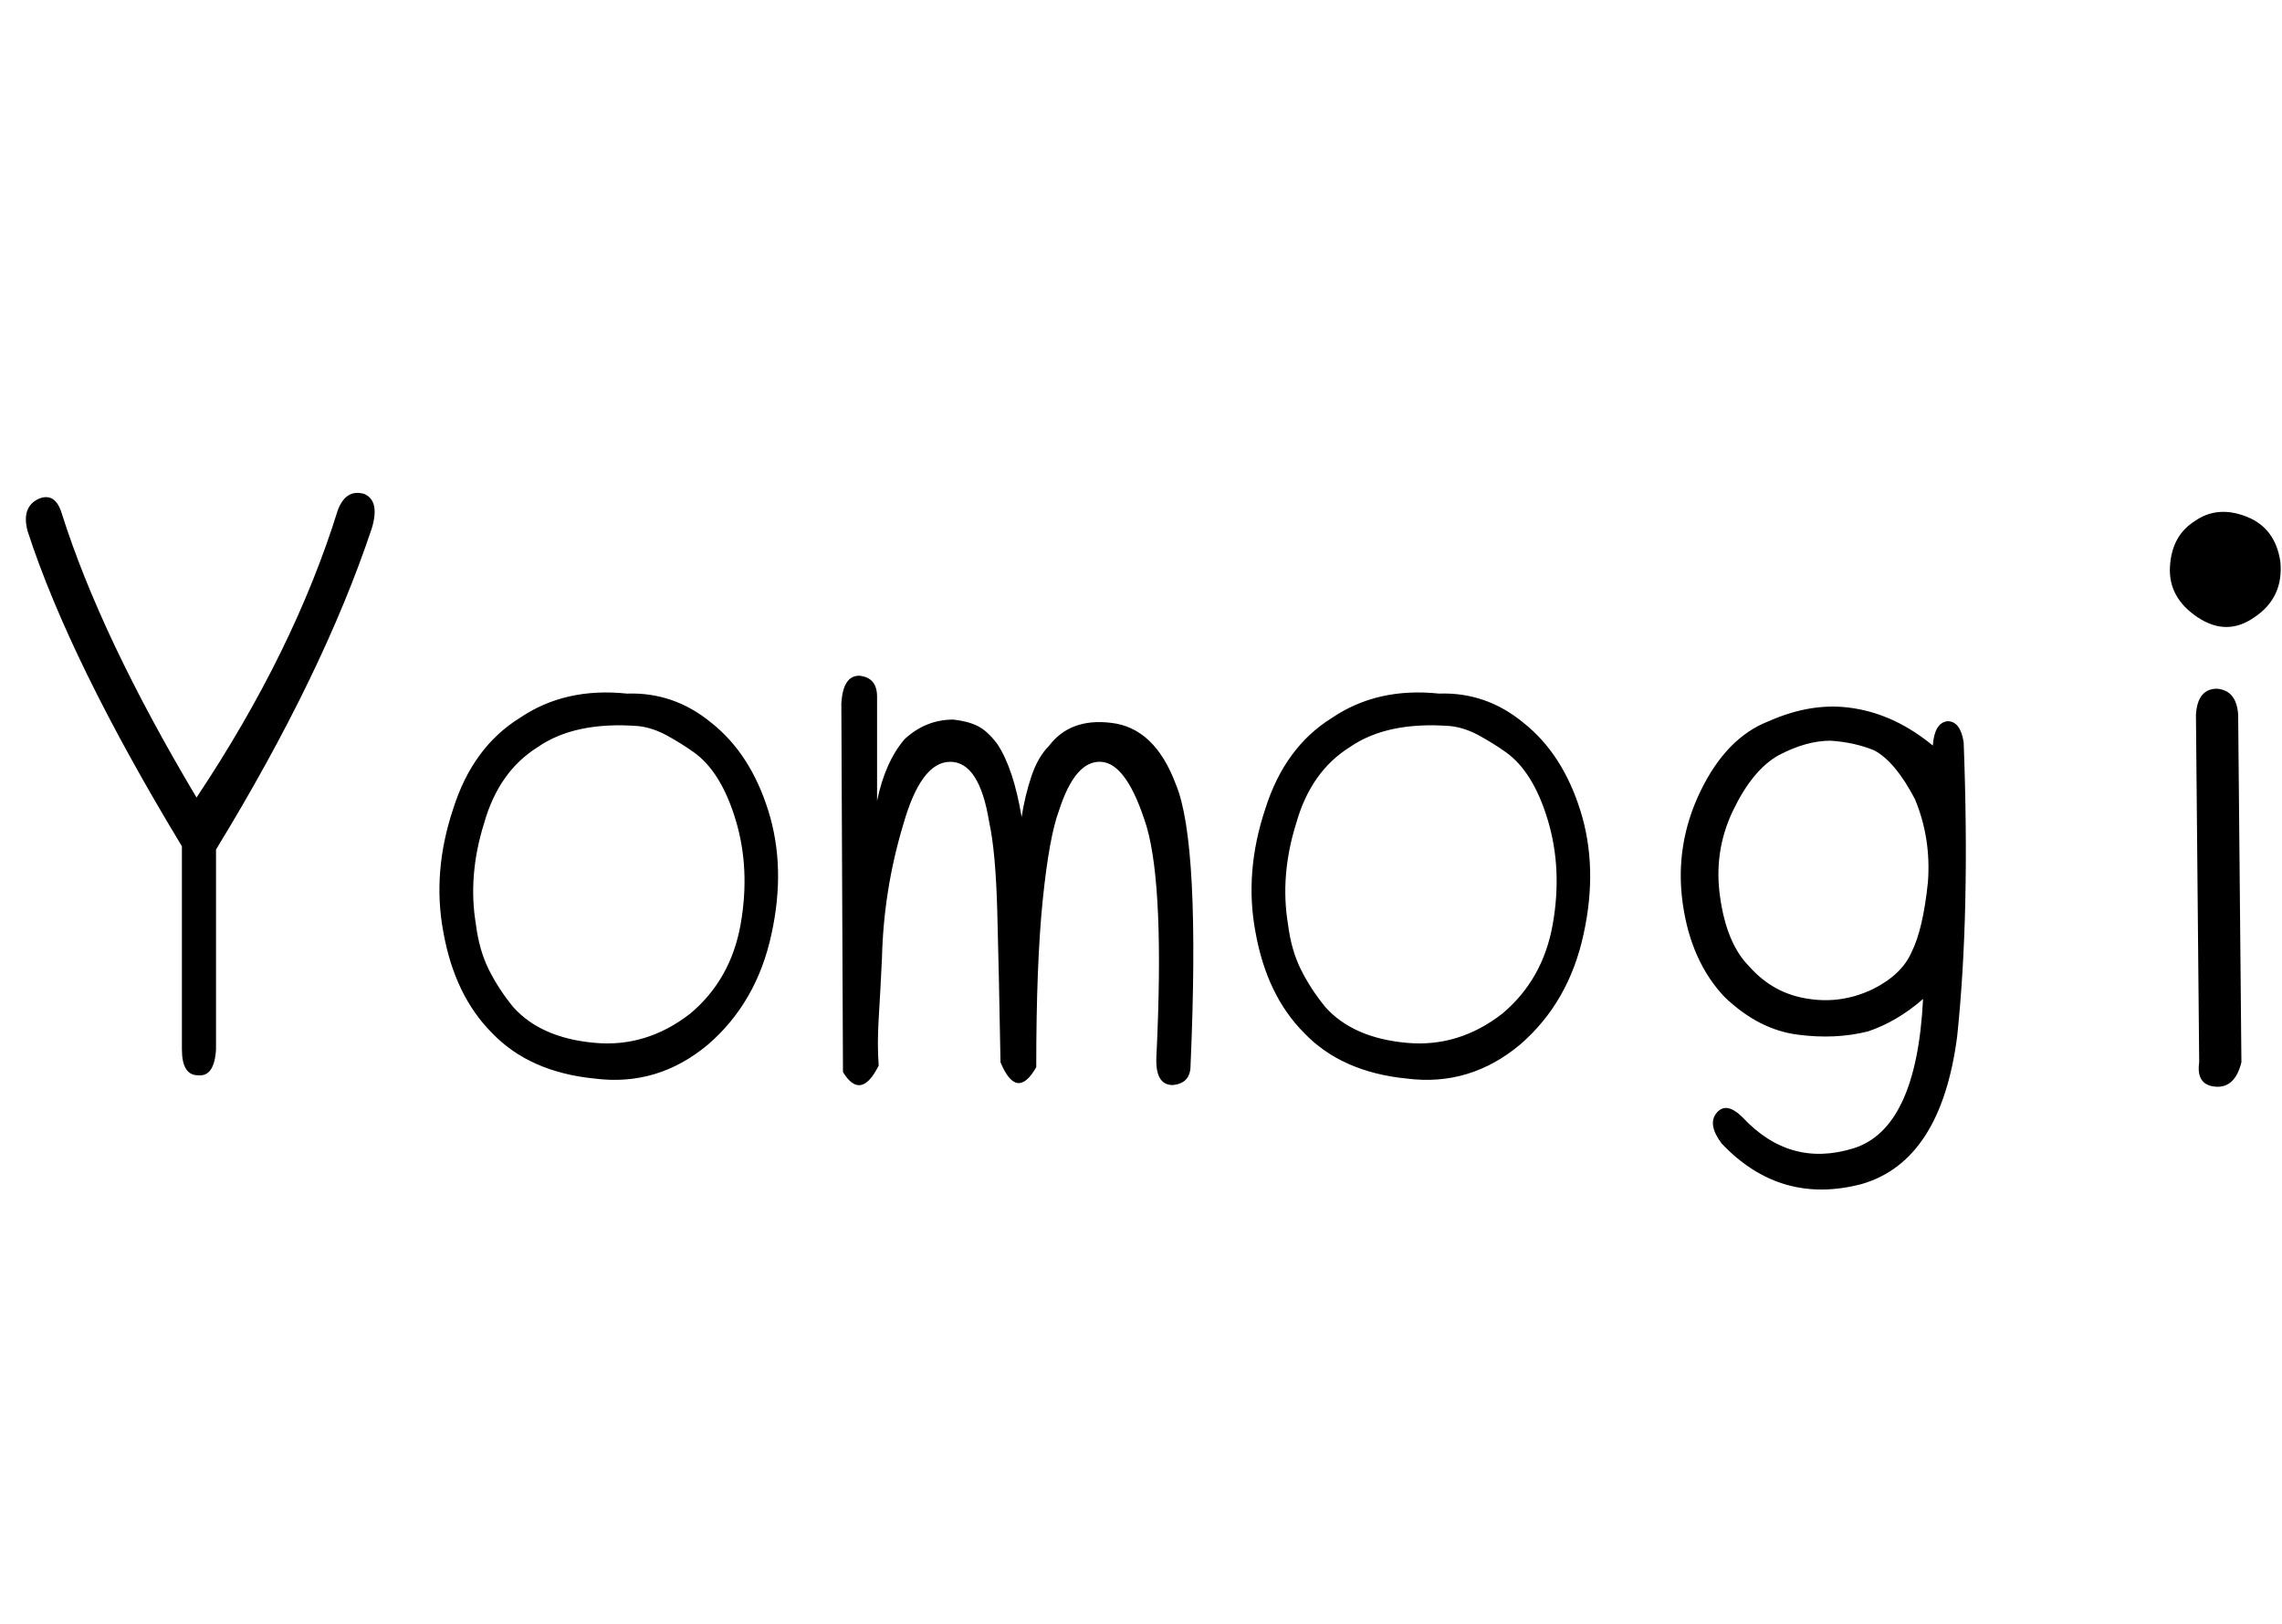 <svg id="fnt-Yomogi" viewBox="0 0 1405 1000" xmlns="http://www.w3.org/2000/svg"><path id="yomogi" class="f" d="M229 325q-30 90-96 198l0 123q-1 17-11 16-10 0-10-16v-125q-69-114-95-194-4-15 7-20 10-4 14 9 24 76 83 175 60-90 87-177 5-13 16-10 10 4 5 21m157 102q29-1 52 18 24 19 35 54 11 35 2 76-9 42-39 68-31 26-70 21-40-4-63-28-23-23-30-62-7-37 6-76 12-38 41-56 28-19 66-15m7 20q-39-3-62 13-24 15-33 47-10 32-5 62 2 16 8 28t15 23q17 19 50 22 32 3 59-18 25-21 31-55t-3-64-26-42q-7-5-16-10t-18-6m147-18l0 64q5-24 17-38 13-12 30-12 9 1 15 4t12 11q10 15 15 45 2-13 6-25t11-19q13-17 38-14 27 3 40 38 15 36 9 173 0 11-11 12-11 0-10-18 5-103-6-141-12-39-28-40-16-1-26 30-6 16-10 55t-4 103q-12 21-22-3-1-56-2-93t-5-55q-6-37-24-37-18 0-29 39-12 40-13 82-1 21-2 37t0 29q-11 22-22 4l-1-227q1-17 11-17 11 1 11 13m346-2q29-1 52 18 24 19 35 54 11 35 2 76-9 42-39 68-31 26-70 21-40-4-63-28-23-23-30-62-7-37 6-76 12-38 41-56 28-19 66-15m7 20q-39-3-62 13-24 15-33 47-10 32-5 62 2 16 8 28t15 23q17 19 50 22 32 3 59-18 25-21 31-55t-3-64-26-42q-7-5-16-10t-18-6m297 12q1-14 9-15 8 0 10 13 2 53 1 98t-5 83q-10 77-59 91-50 13-86-25-9-12-3-19t16 3q29 31 68 19t43-92q-16 14-34 20-20 5-43 2-24-3-45-23-21-22-26-58-5-36 11-69 16-33 42-43 27-12 52-8 26 4 49 23m-11 33q-12-23-25-30-12-5-27-6-15 0-32 9-16 9-28 34-12 25-8 53 4 29 18 43 15 17 37 20 20 3 39-6 18-9 24-23 7-14 10-43 2-27-8-51m209-112q-17 12-35 0t-17-31 15-28q14-10 32-3 18 7 21 28 2 22-16 34m-10 60l2 214q-4 16-16 15-12-1-10-15l-2-214q1-16 13-16 12 1 13 16" />
</svg>